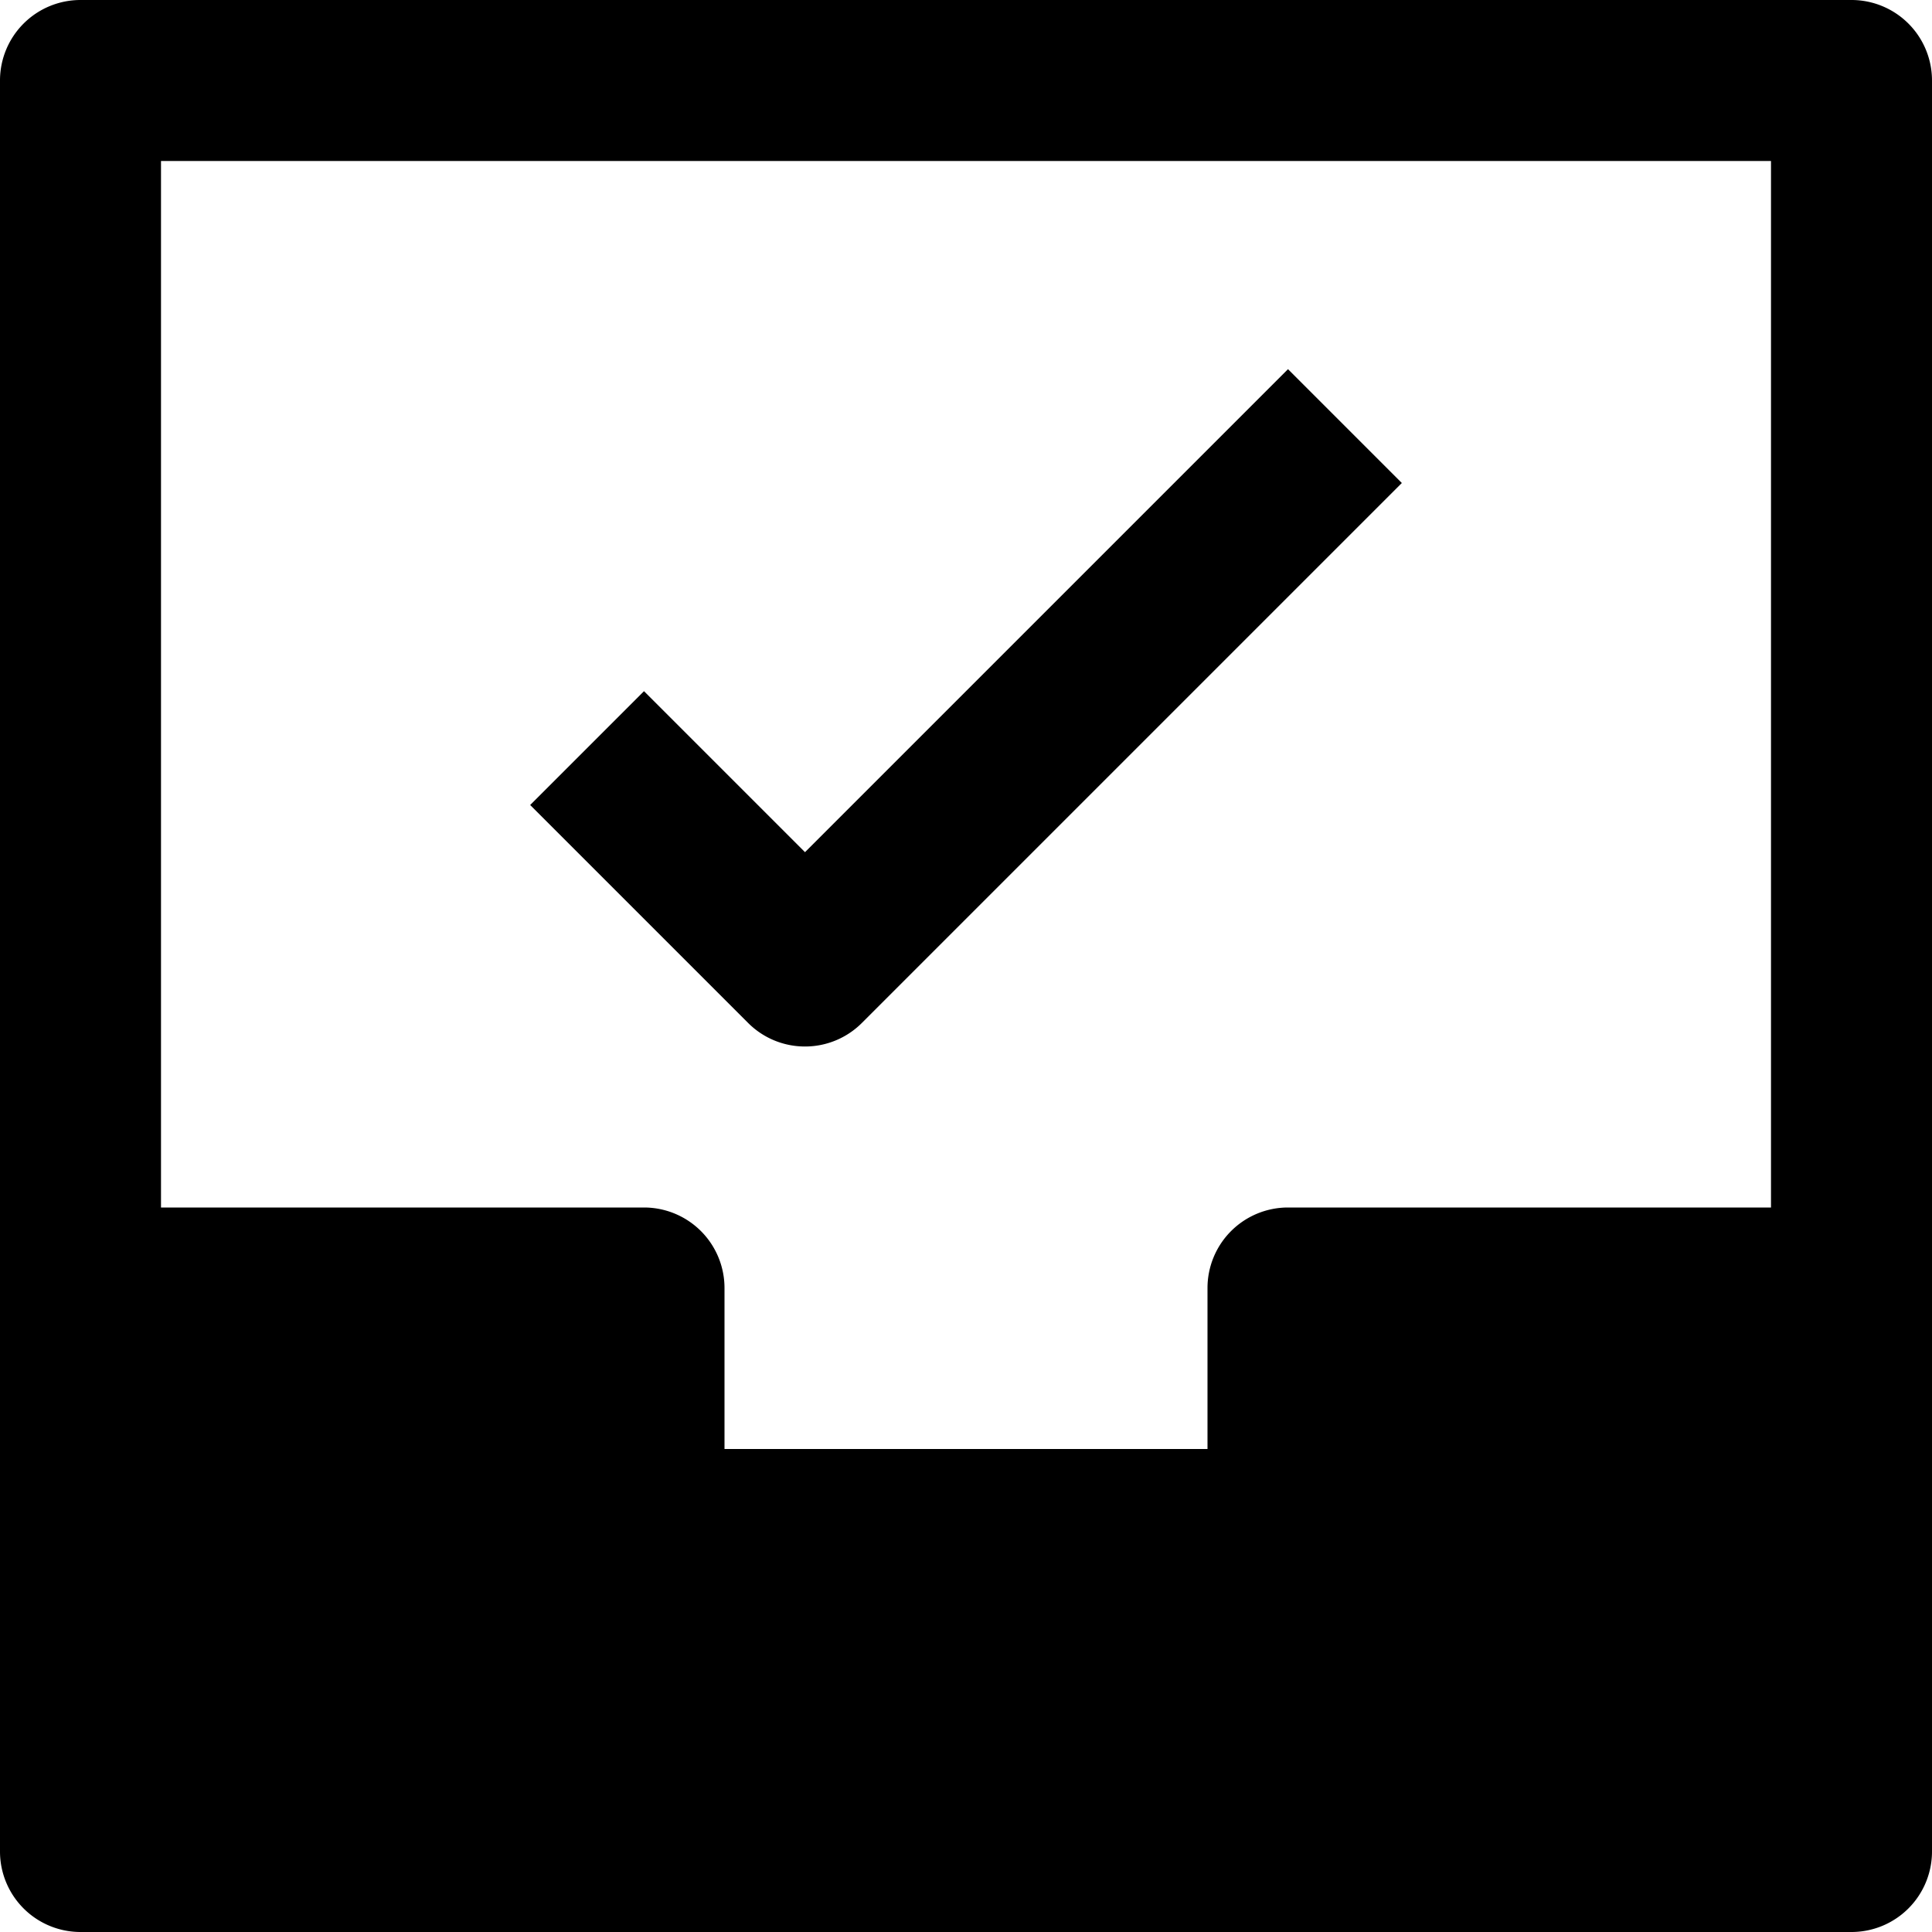<svg id="nc_icon" xmlns="http://www.w3.org/2000/svg" xml:space="preserve" viewBox="0 0 24 24"><g fill="currentColor" class="nc-icon-wrapper"><path d="M23 0H1a1 1 0 0 0-1 1v22a1 1 0 0 0 1 1h22a1 1 0 0 0 1-1V1a1 1 0 0 0-1-1zm-1 2v13h-6a1 1 0 0 0-1 1v2H9v-2a1 1 0 0 0-1-1H2V2h20z"/><path d="M10 13a.997.997 0 0 1-.707-.293L6.586 10 8 8.586l2 2 6-6L17.414 6l-6.707 6.707A.997.997 0 0 1 10 13z" data-color="color-2"/></g></svg>
